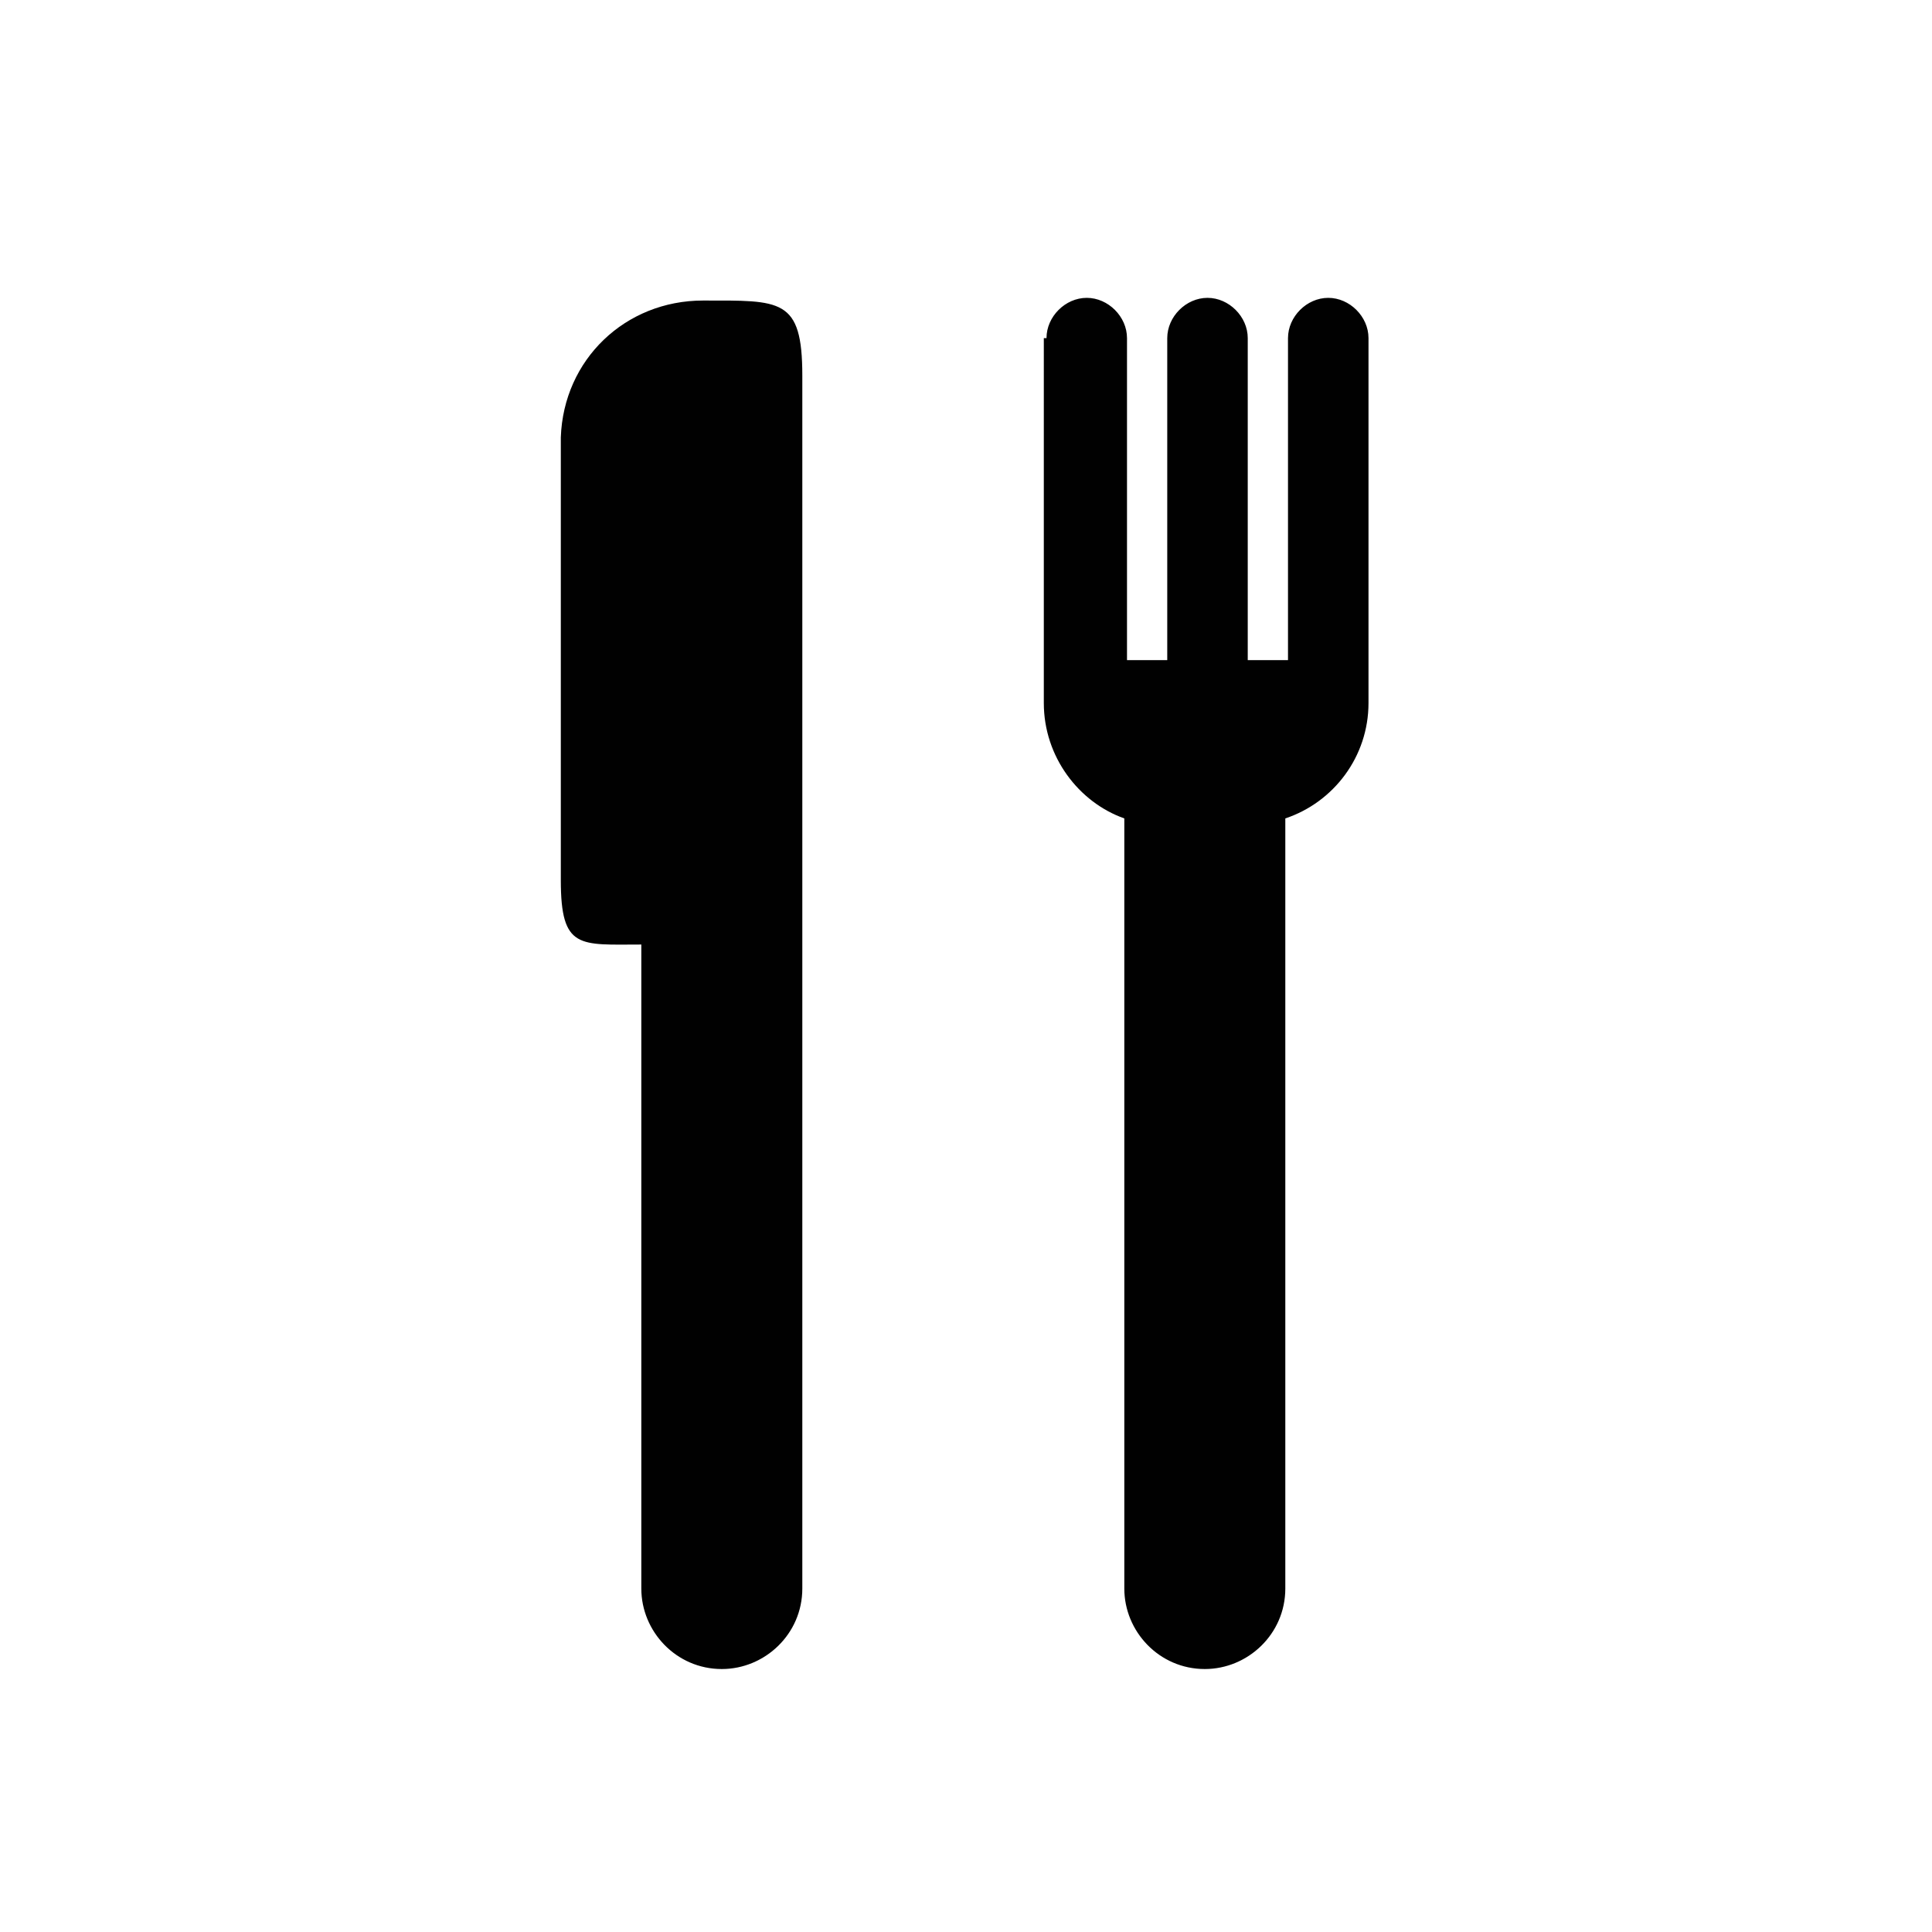 <?xml version="1.0" encoding="utf-8"?>
<!-- Generator: Adobe Illustrator 26.2.1, SVG Export Plug-In . SVG Version: 6.00 Build 0)  -->
<svg version="1.1" id="Layer_1" xmlns="http://www.w3.org/2000/svg" xmlns:xlink="http://www.w3.org/1999/xlink" x="0px" y="0px"
	 viewBox="0 0 72 72" style="enable-background:new 0 0 72 72;" xml:space="preserve">
<style type="text/css">
	.st0{clip-path:url(#SVGID_00000062881664972881579940000002448662196450965667_);fill:#010101;}
</style>
<g>
	<defs>
		<rect id="SVGID_1_" x="1.3" y="1.3" width="69.4" height="69.4"/>
	</defs>
	<clipPath id="SVGID_00000062907999989487695990000001011157525487441569_">
		<use xlink:href="#SVGID_1_"  style="overflow:visible;"/>
	</clipPath>
	<path style="clip-path:url(#SVGID_00000062907999989487695990000001011157525487441569_);fill:#010101;" d="M26.2,11.2
		c2.9,0,3.7-0.1,3.7,2.8v18.3c0,0,0,0,0,0v26.9c0,1.7-1.4,3-3,3c-1.7,0-3-1.4-3-3V35.2c-2.3,0-3,0.2-3-2.4V16.3
		C21,13.4,23.3,11.2,26.2,11.2 M39,12.6c0-0.8,0.7-1.5,1.5-1.5c0.8,0,1.5,0.7,1.5,1.5v12h1.5v-12c0-0.8,0.7-1.5,1.5-1.5
		c0.8,0,1.5,0.7,1.5,1.5v12H48v-12c0-0.8,0.7-1.5,1.5-1.5c0.8,0,1.5,0.7,1.5,1.5v12h0v1.6c0,2-1.3,3.7-3.1,4.3c0,0.1,0,0.2,0,0.3
		v28.4c0,1.7-1.4,3-3,3c-1.7,0-3-1.4-3-3V30.8c0-0.1,0-0.2,0-0.3c-1.7-0.6-3-2.3-3-4.3v-1.6h0V12.6z"/>
</g>
</svg>
